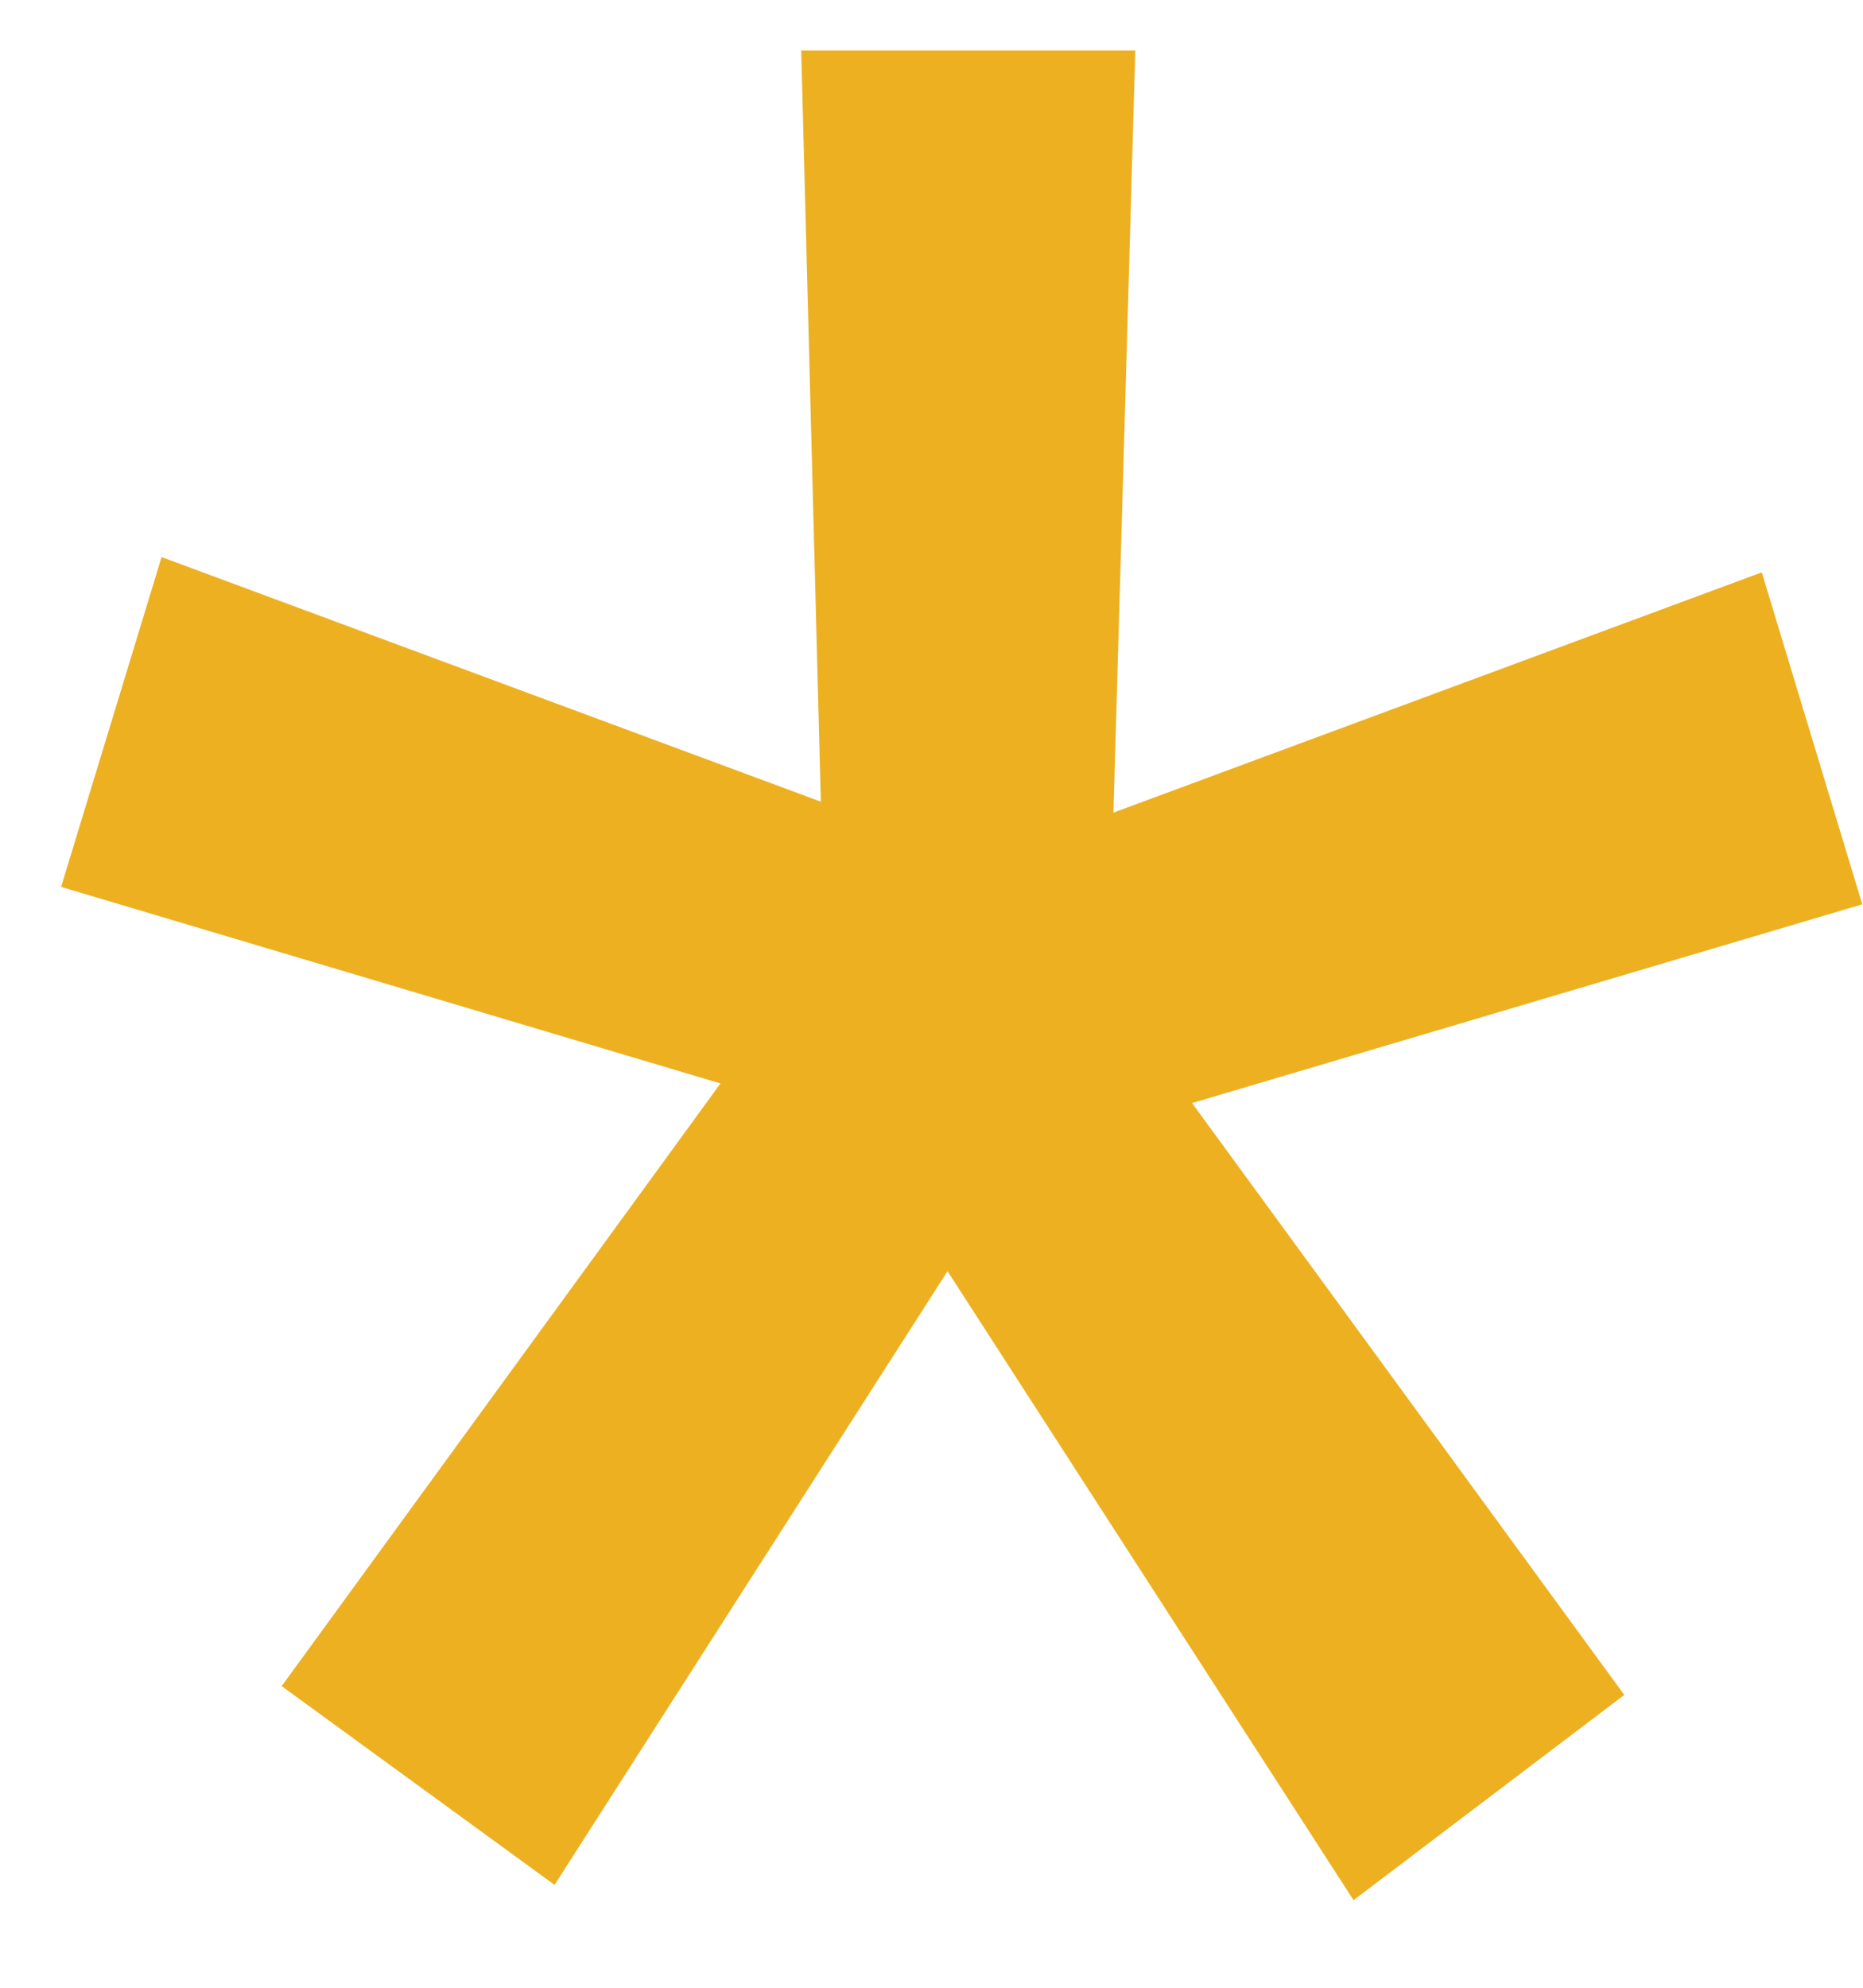 <svg width="15" height="16" viewBox="0 0 15 16" fill="none" xmlns="http://www.w3.org/2000/svg">
<path d="M5.801 8.721L0.492 7.139L1.301 4.484L6.609 6.453L6.451 0.406H9.141L8.965 6.541L14.185 4.607L14.994 7.279L9.598 8.879L13.078 13.643L10.898 15.295L7.629 10.232L4.465 15.172L2.268 13.572L5.801 8.721Z" fill="#EDB021"/>
</svg>
